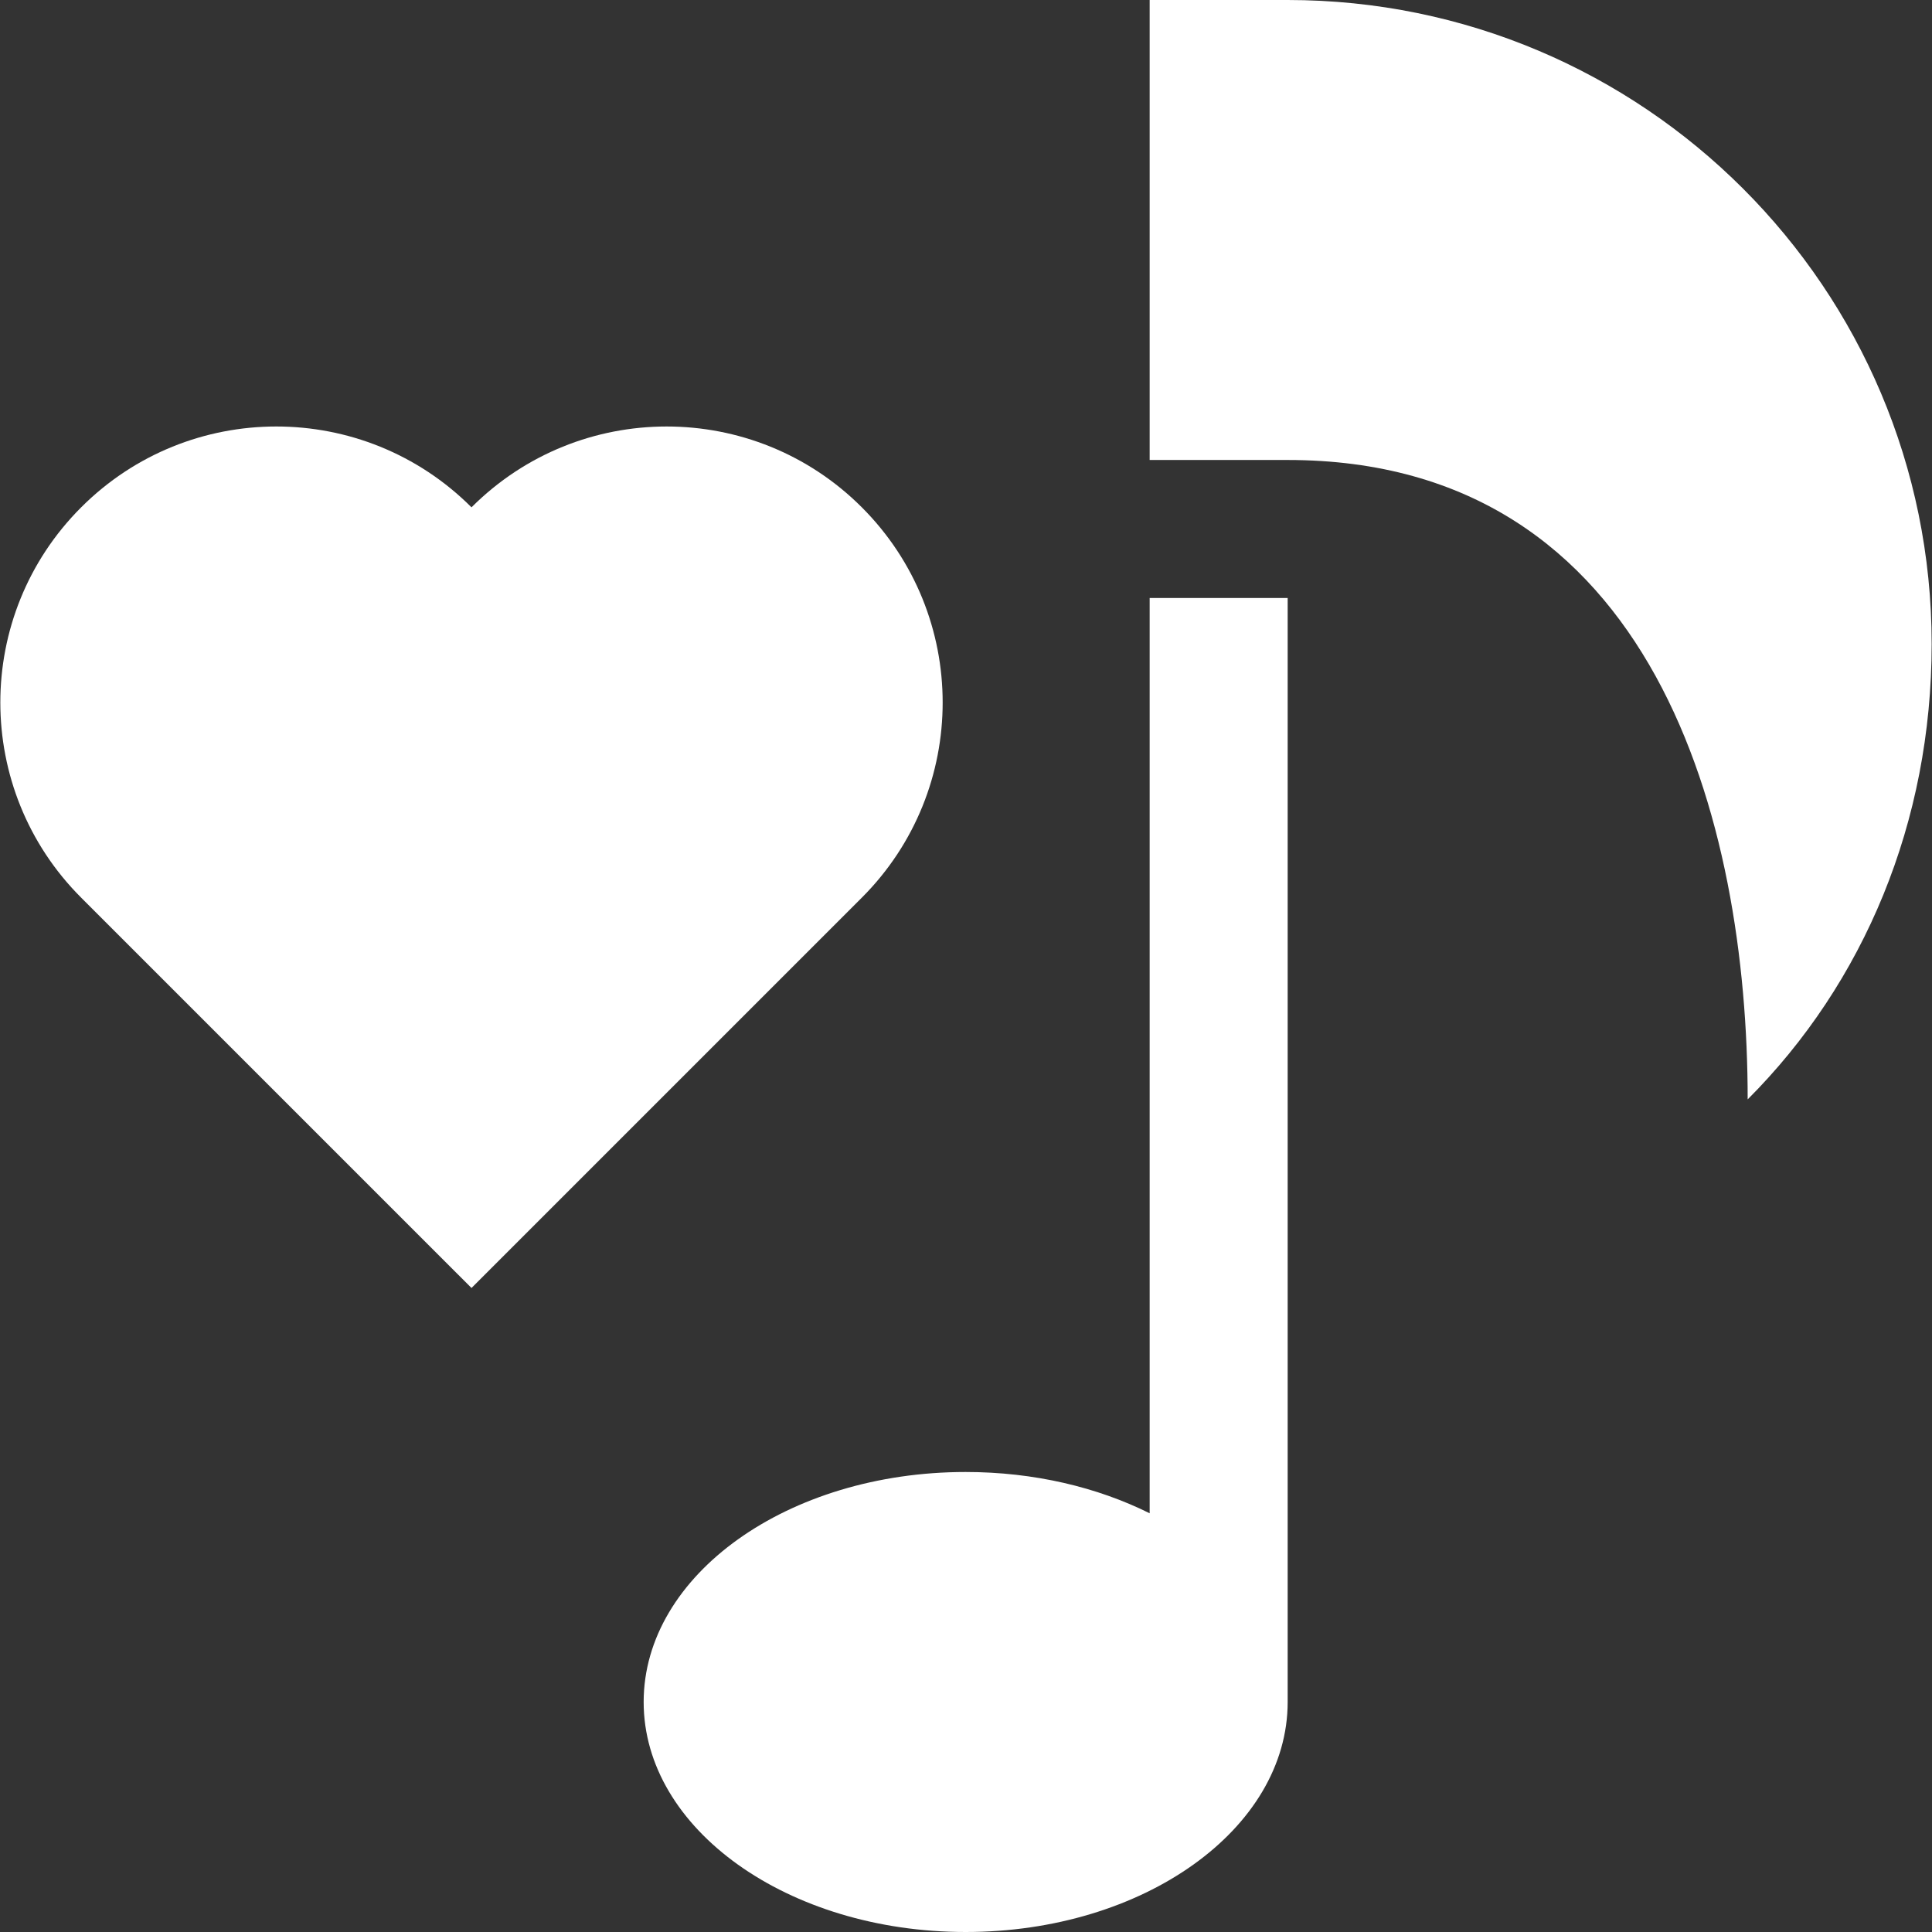 <?xml version="1.0" encoding="iso-8859-1"?>
<svg version="1.1" id="Layer_1" xmlns="http://www.w3.org/2000/svg" xmlns:xlink="http://www.w3.org/1999/xlink" x="0px" y="0px" fill="white"
	 viewBox="0 0 512 512" style="enable-background:new 0 0 512 512;" xml:space="preserve">
<rect x="0" y="0" width="512" height="512" fill="#333333" stroke="none"/>
<g>
	<g>
		<g>
			<path d="M228.393,134.448c-28.565-28.564-74.877-28.563-103.442,0c-28.565-28.565-74.877-28.564-103.441,0
				c-28.565,28.565-28.565,74.877,0,103.442l103.441,103.44l103.442-103.44C256.957,209.325,256.958,163.013,228.393,134.448z"/>
			<path d="M304.674,401.037c-13.824-6.89-30.627-10.943-48.763-10.943c-47.129,0-85.334,27.29-85.334,60.953
				S208.782,512,255.911,512s85.334-27.29,85.334-60.953V158.472h-36.572V401.037z"/>
			<path d="M341.245,0h-36.572v121.9h36.572c97.525,0,121.906,96.306,121.906,169.45c30.885-30.885,48.762-73.552,48.762-120.681
				C511.914,76.411,435.503,0,341.245,0z"/>
		</g>
	</g>
</g>
<g>
</g>
<g>
</g>
<g>
</g>
<g>
</g>
<g>
</g>
<g>
</g>
<g>
</g>
<g>
</g>
<g>
</g>
<g>
</g>
<g>
</g>
<g>
</g>
<g>
</g>
<g>
</g>
<g>
</g>
</svg>

